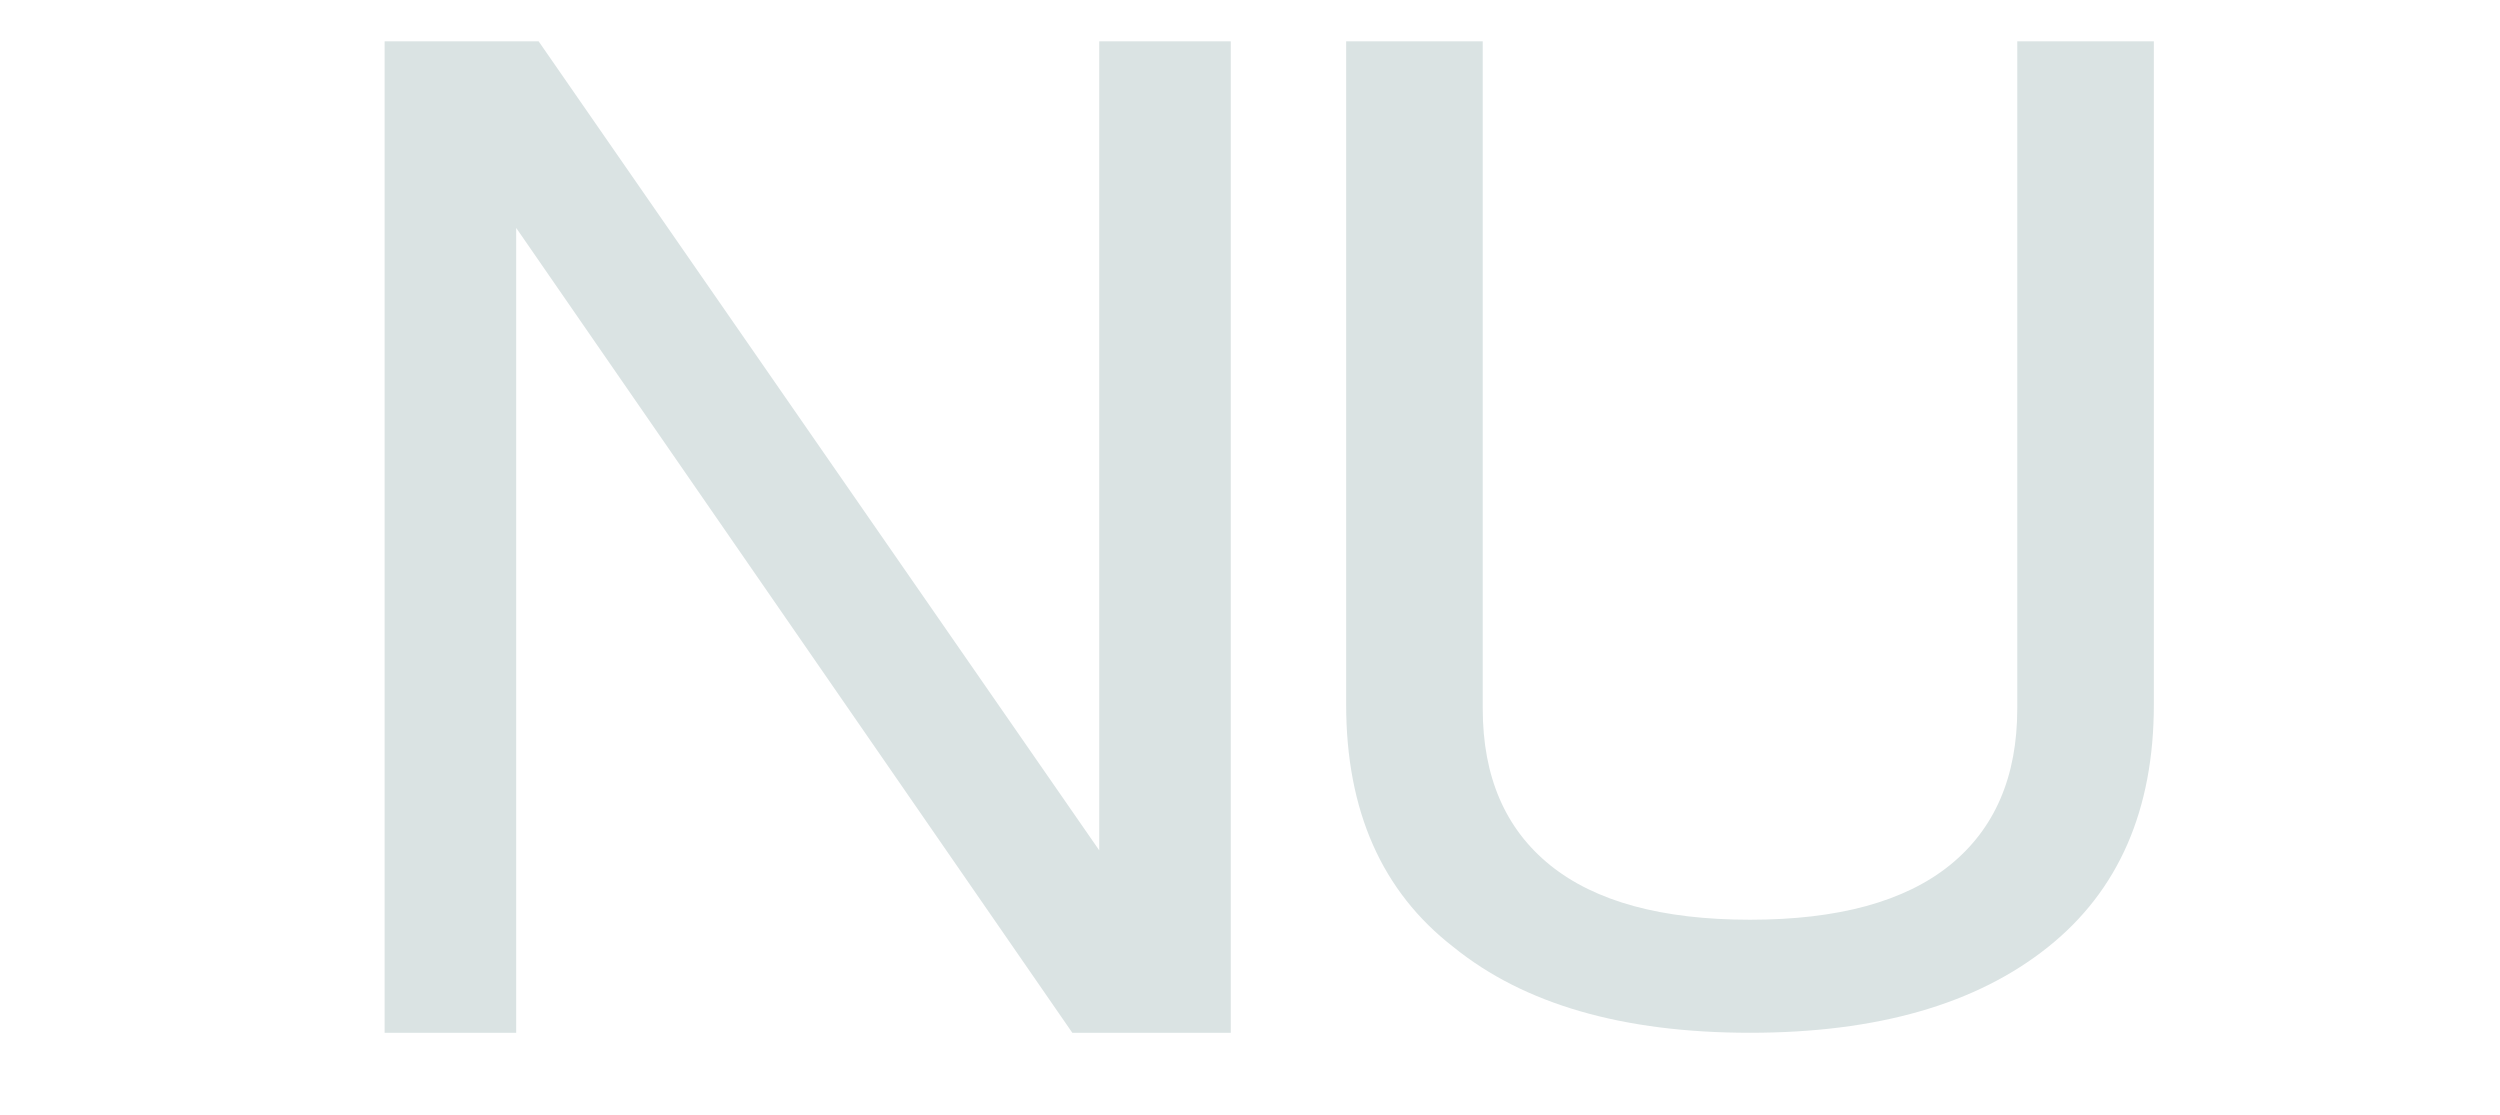 <svg width="65" height="29" viewBox="0 0 65 29" fill="none" xmlns="http://www.w3.org/2000/svg">
<path d="M28.58 22.109V1.074H32V26.852H27.88L13.421 5.926V26.852H10V1.074H14.004L28.58 22.109Z" fill="#DAE3E3"/>
<path d="M53.251 24.621C51.393 26.108 48.809 26.852 45.5 26.852C42.191 26.852 39.62 26.108 37.787 24.621C35.929 23.181 35 21.08 35 18.318V1.074H38.551V18.424C38.551 20.195 39.136 21.552 40.307 22.497C41.478 23.441 43.209 23.913 45.5 23.913C47.791 23.913 49.522 23.441 50.693 22.497C51.864 21.552 52.449 20.195 52.449 18.424V1.074H56V18.318C56 21.057 55.084 23.158 53.251 24.621Z" fill="#DAE3E3"/>
</svg>
